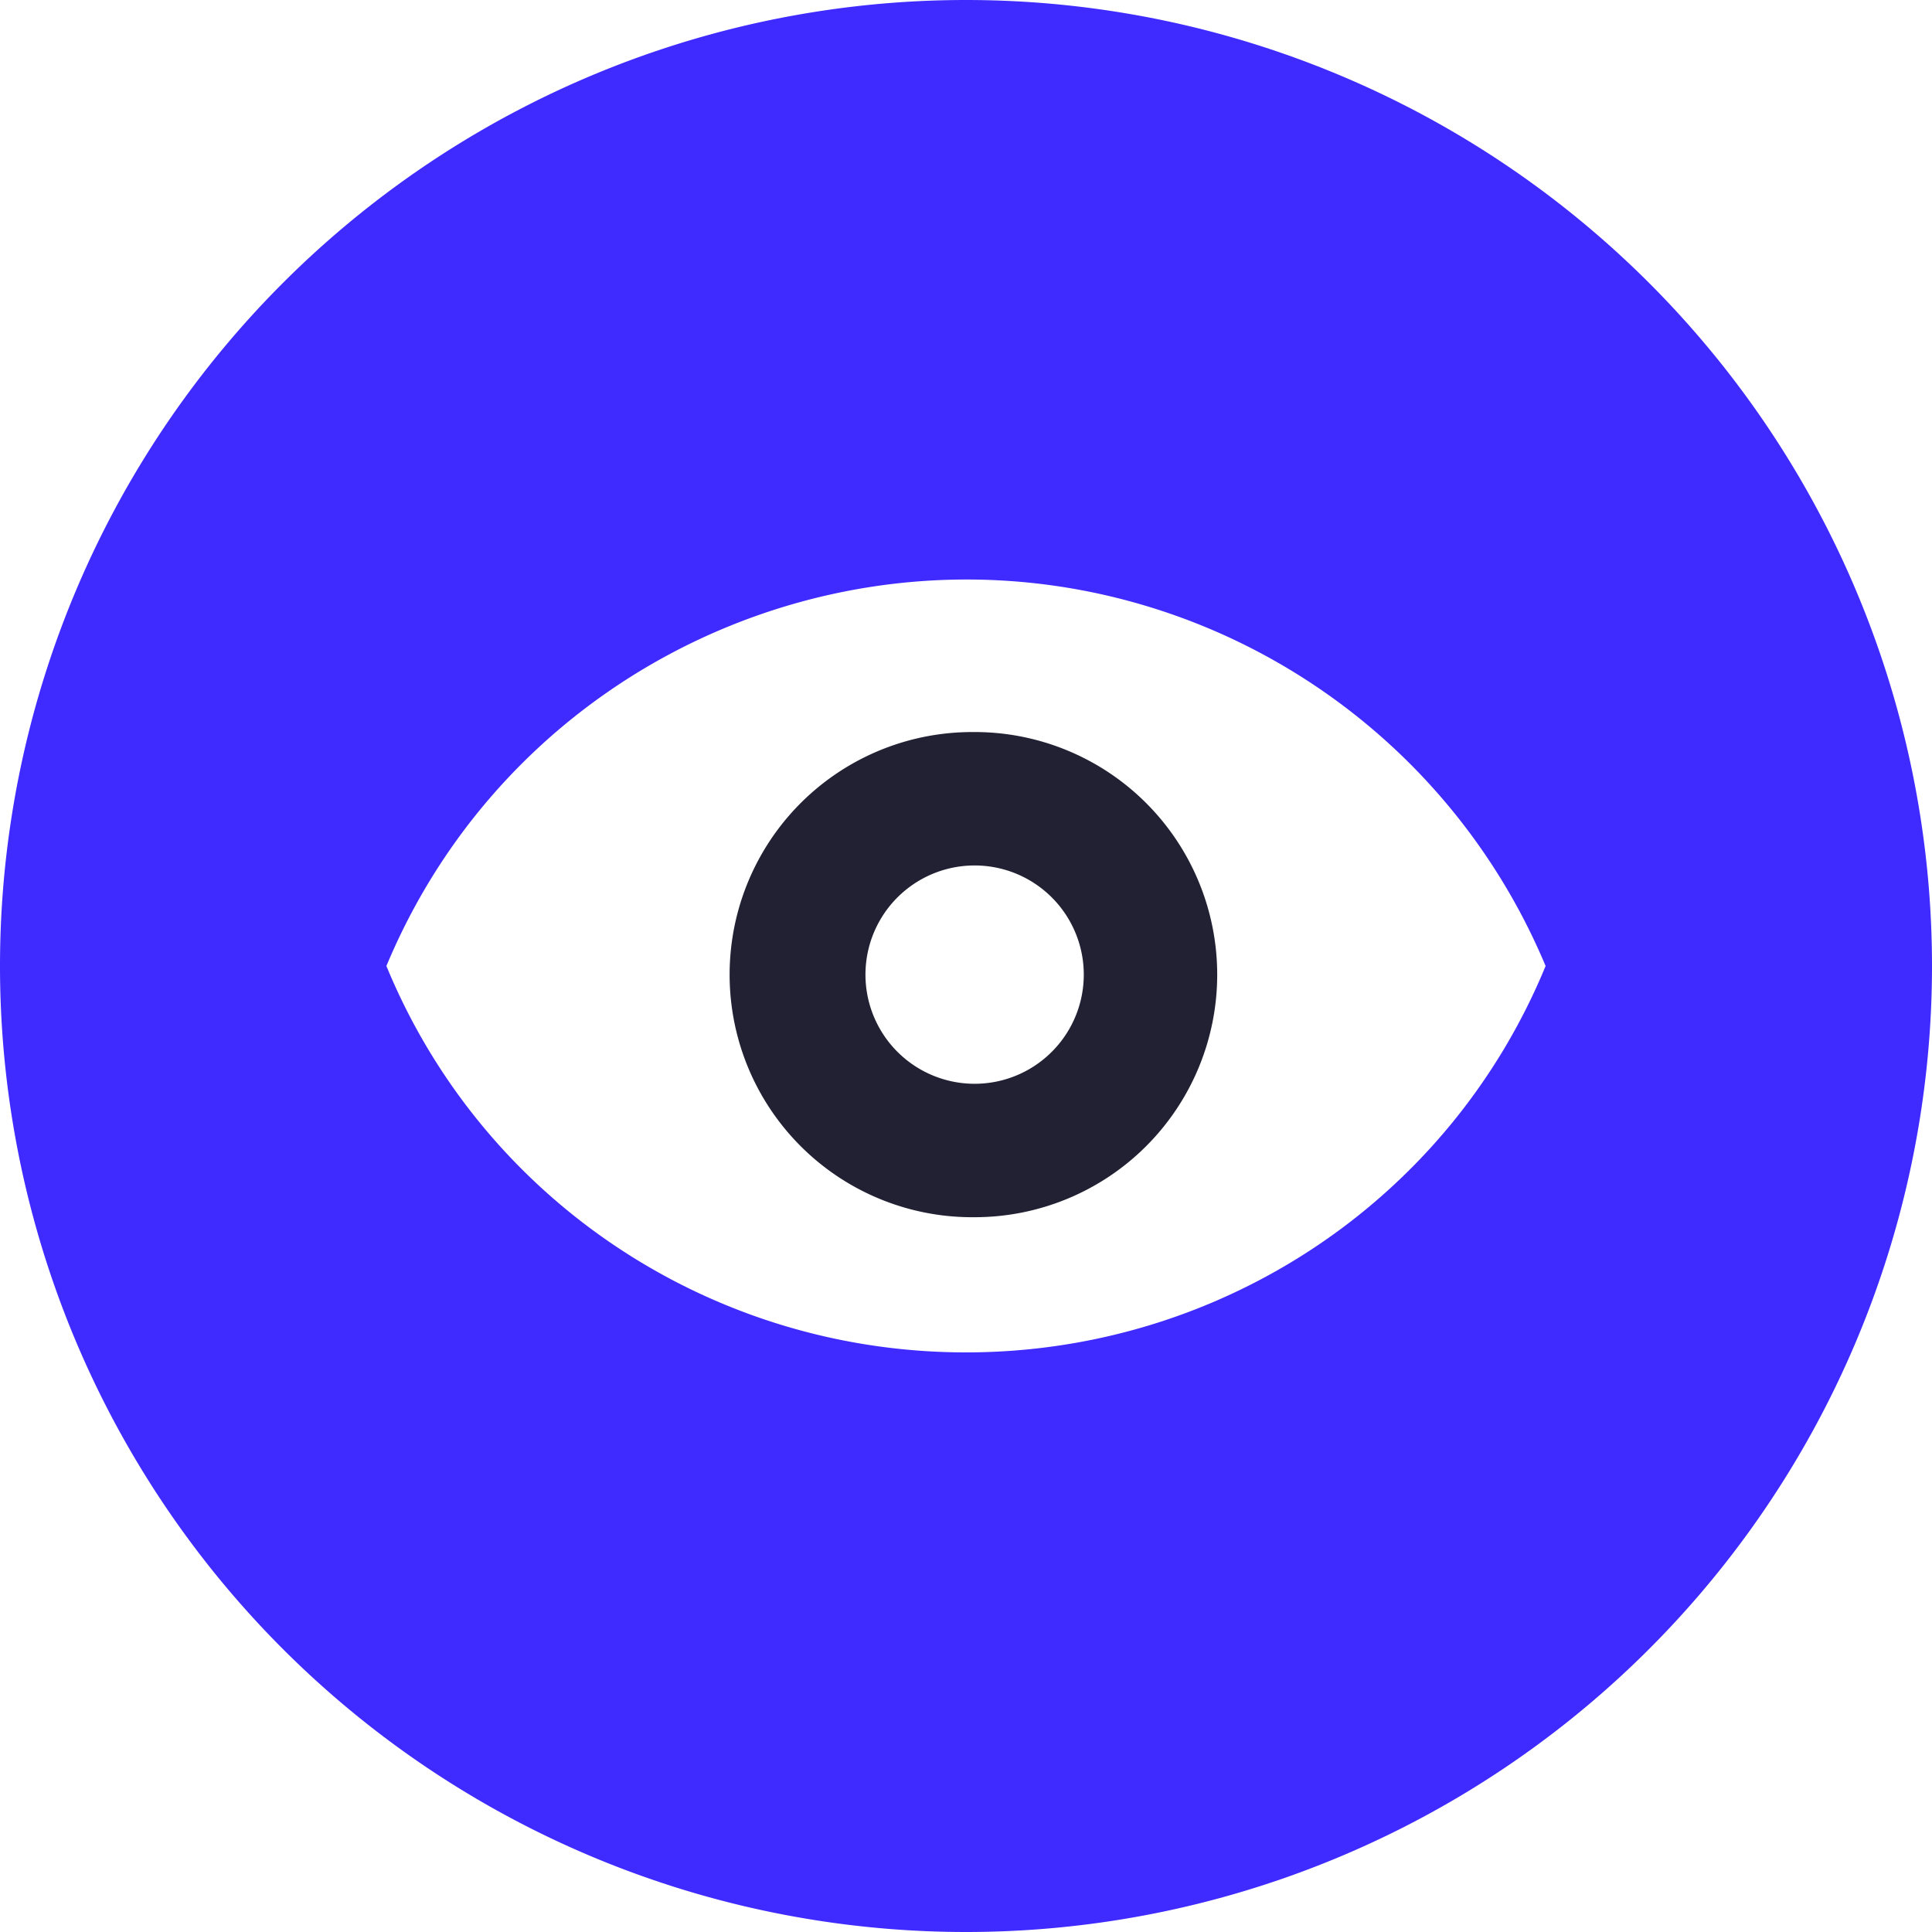 <svg width="80" height="80" viewBox="0 0 80 80" fill="none" xmlns="http://www.w3.org/2000/svg"><path d="M40 0a40 40 0 1 0 0 80 40 40 0 0 0 0-80zm0 56c-10.52 0-20-6.28-24-16 5.52-13.24 20.76-19.52 34-14a26.083 26.083 0 0 1 14 14c-4 9.72-13.48 16-24 16z" fill="#3F2AFF"/><path fill-rule="evenodd" clip-rule="evenodd" d="M40.357 30.313a10.045 10.045 0 1 0 0 20.089 10.045 10.045 0 0 0 0-20.09zm0 14.564a4.52 4.52 0 1 0 0-9.04 4.52 4.52 0 0 0 0 9.04z" fill="#212133"/></svg>